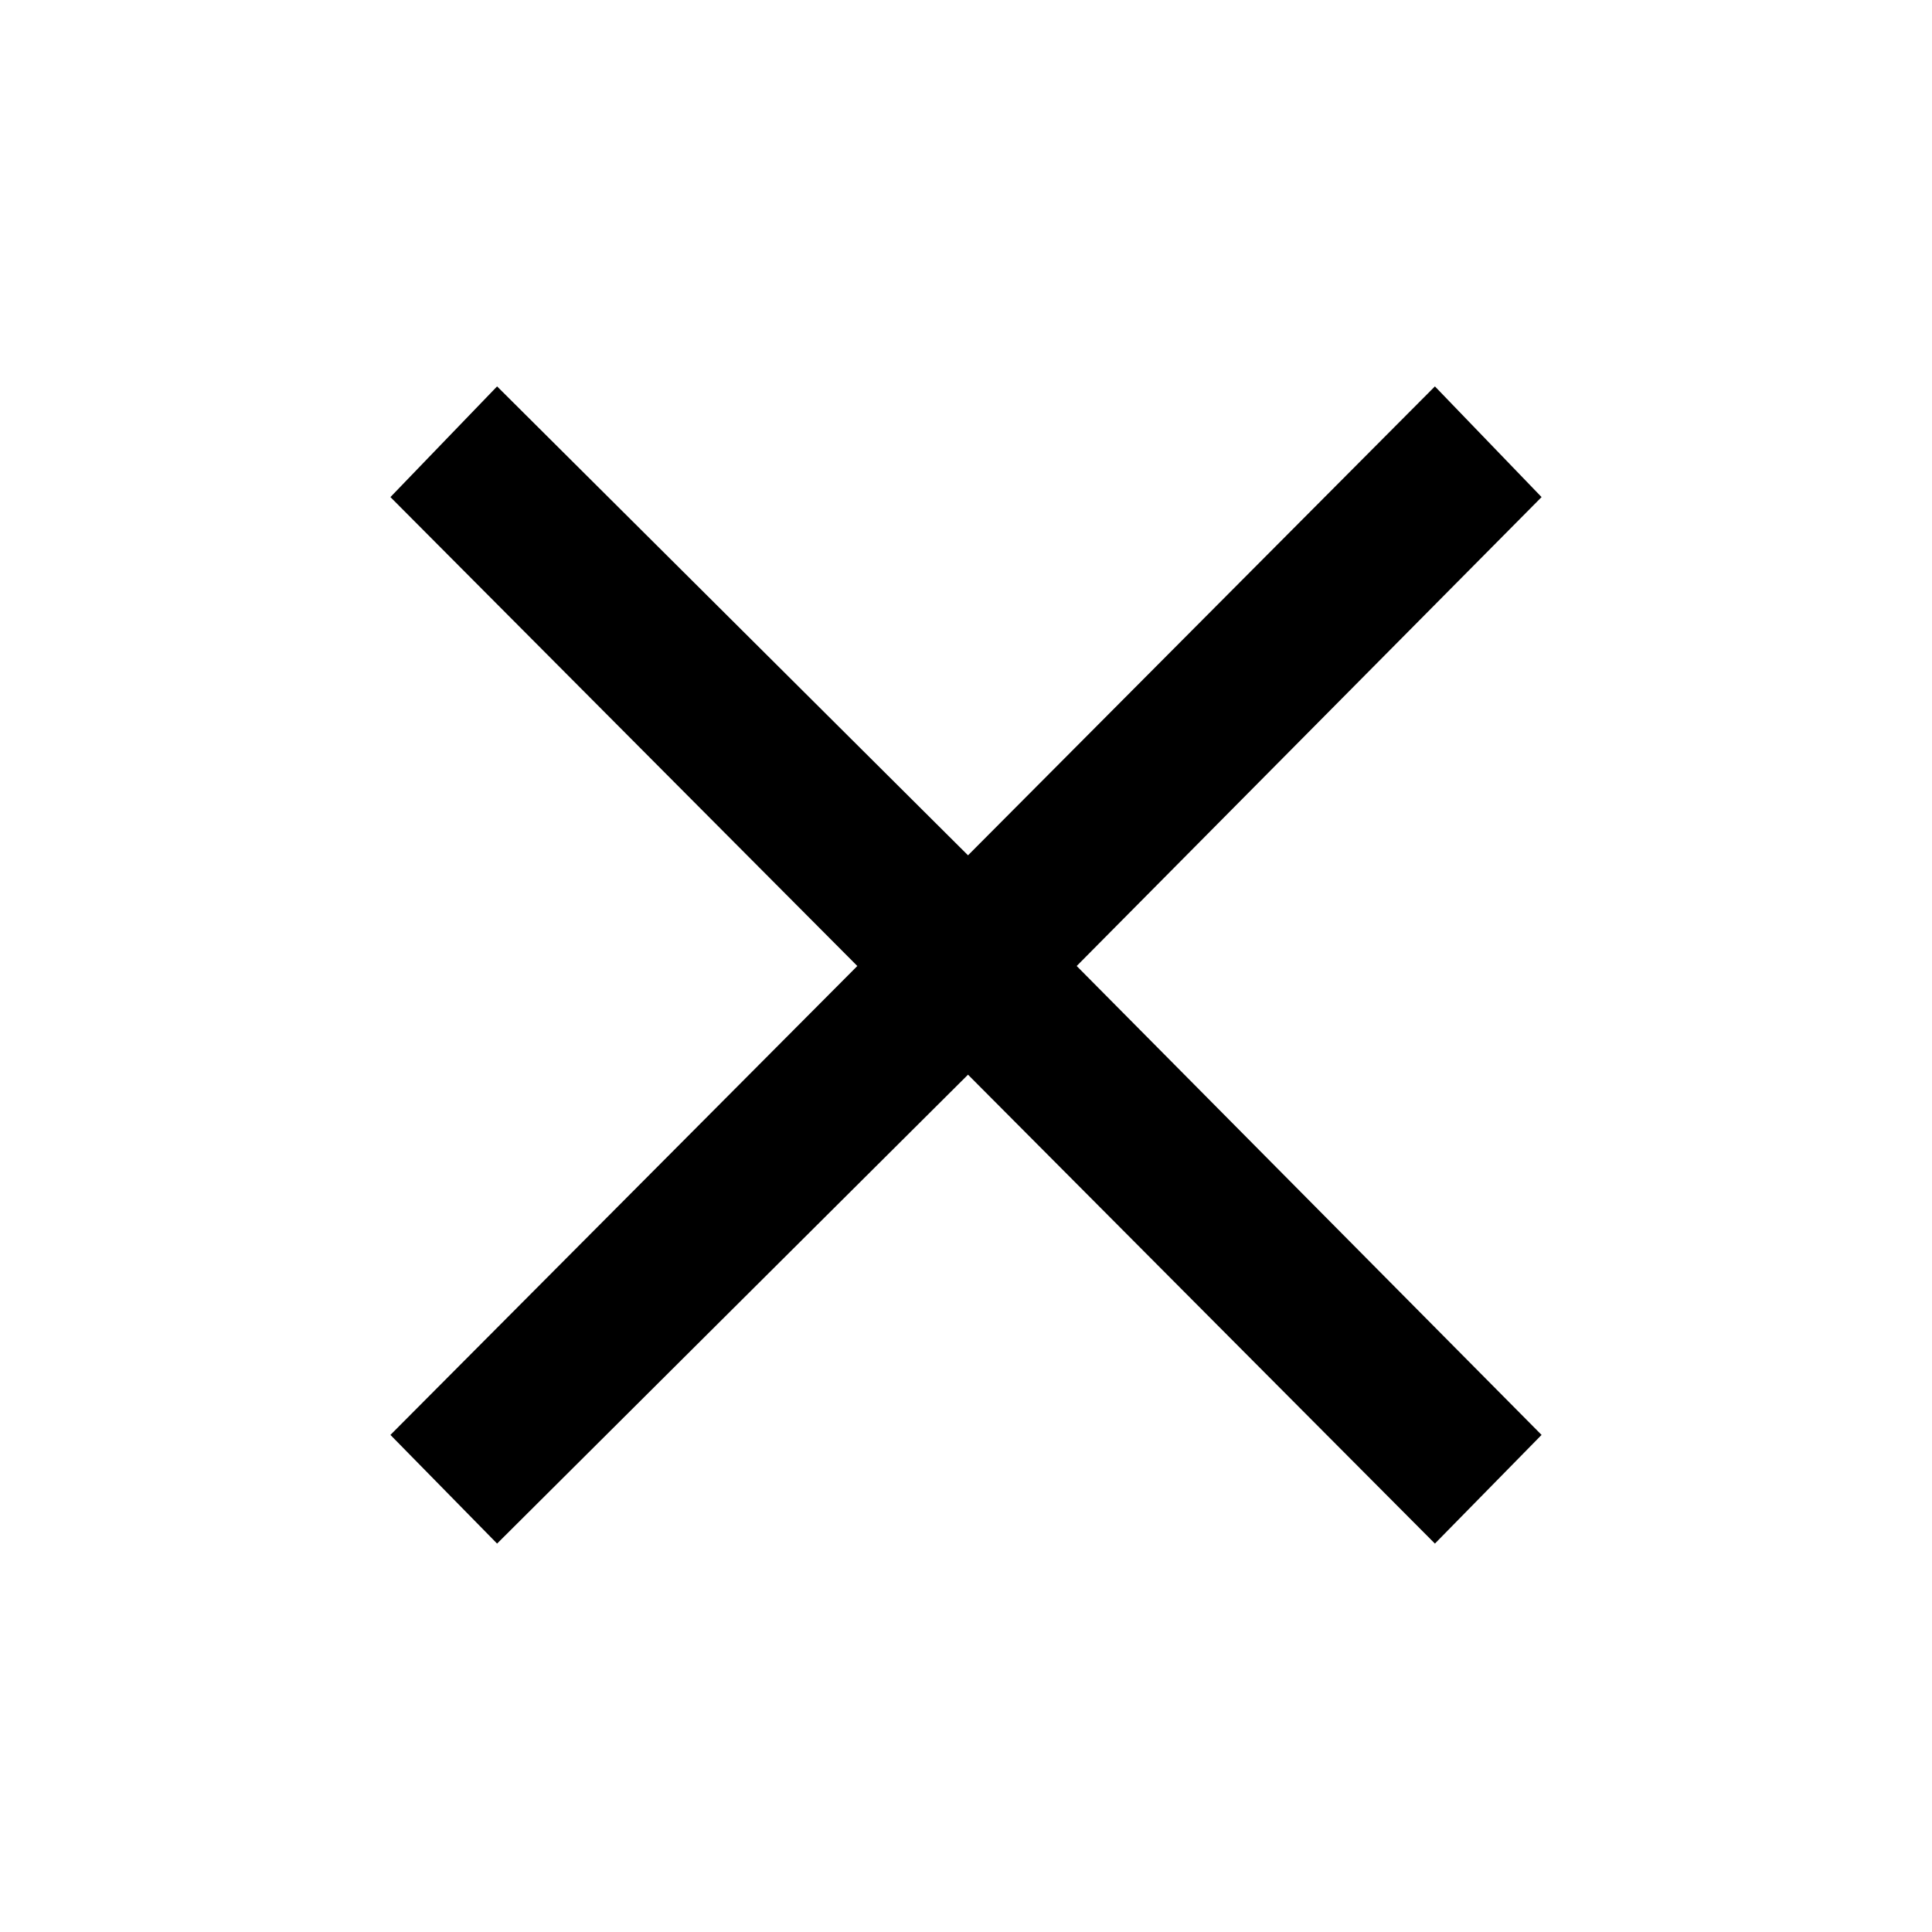 <svg xmlns="http://www.w3.org/2000/svg" height="48" width="48"><path d="M12.35 38.35 9.7 35.65 21.3 24 9.7 12.35 12.35 9.6 24.05 21.25 35.65 9.6 38.3 12.35 26.75 24 38.3 35.65 35.65 38.35 24.05 26.7Z"/></svg>